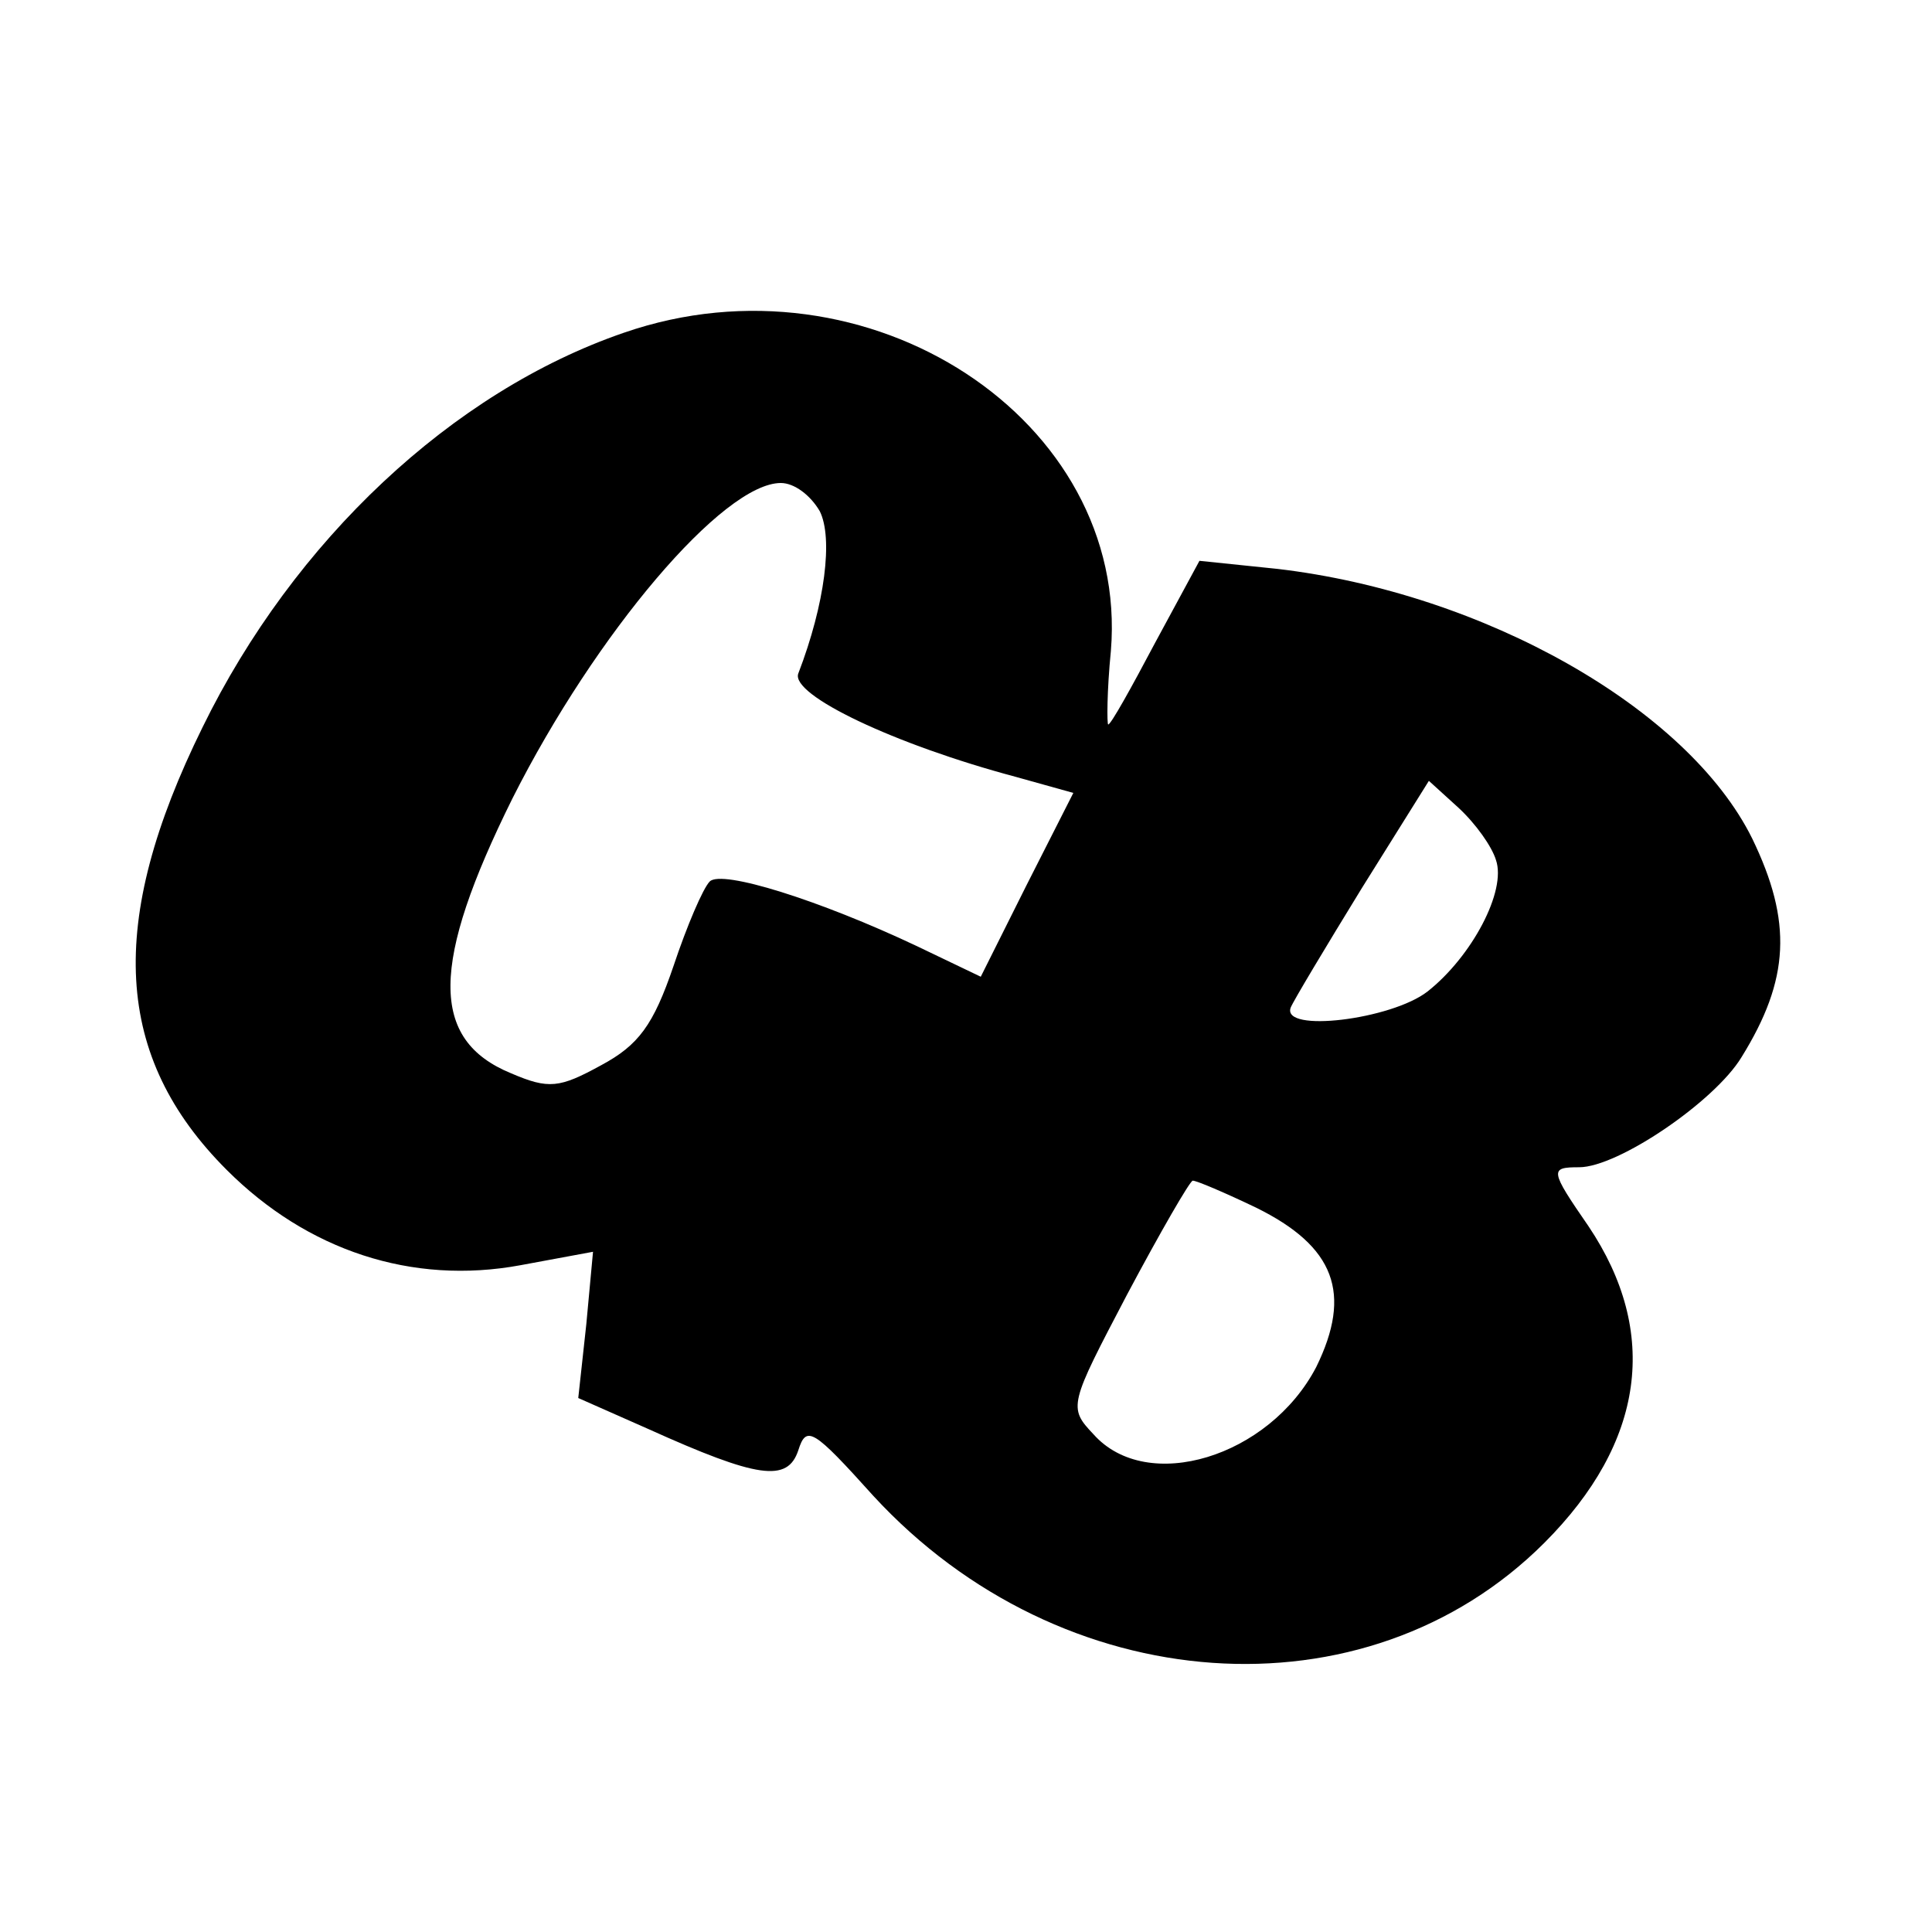<?xml version="1.0" standalone="no"?>
<!DOCTYPE svg PUBLIC "-//W3C//DTD SVG 20010904//EN"
 "http://www.w3.org/TR/2001/REC-SVG-20010904/DTD/svg10.dtd">
<svg version="1.0" xmlns="http://www.w3.org/2000/svg"
 width="144pt" height="144pt" viewBox="0 0 144 144"
 preserveAspectRatio="xMidYMid meet">
<g transform="translate(0,144) scale(0.1,-0.1)"
fill="#000000" stroke="none">
<path d="M465 1192 c-128 -44 -246 -155 -314 -294 -72 -146 -66 -246 18 -330
60 -60 138 -86 219 -71 l54 10 -5 -54 -6 -55 52 -23 c82 -37 104 -40 112 -16
6 19 11 16 56 -34 140 -152 367 -168 500 -35 75 75 86 157 33 236 -29 42 -29
44 -7 44 29 0 101 49 121 82 36 58 38 101 8 163 -48 97 -200 183 -354 201
l-58 6 -33 -61 c-18 -34 -33 -61 -35 -61 -1 0 -1 25 2 55 14 172 -181 300
-363 237z m146 -133 c10 -20 4 -69 -16 -121 -6 -16 72 -53 162 -77 l43 -12
-35 -69 -34 -68 -48 23 c-72 34 -145 57 -154 48 -5 -5 -17 -33 -27 -63 -15
-44 -26 -59 -54 -74 -31 -17 -39 -18 -67 -6 -61 25 -60 82 1 205 62 123 157
235 200 235 10 0 22 -9 29 -21z m504 -260 c8 -23 -18 -72 -51 -98 -27 -21
-109 -31 -102 -12 2 5 26 45 53 89 l50 80 22 -20 c13 -12 25 -29 28 -39z
m-179 -259 c59 -29 72 -64 45 -119 -35 -67 -126 -95 -166 -50 -19 20 -18 22
25 104 25 47 47 85 49 85 3 0 24 -9 47 -20z"/>
</g>
</svg>
